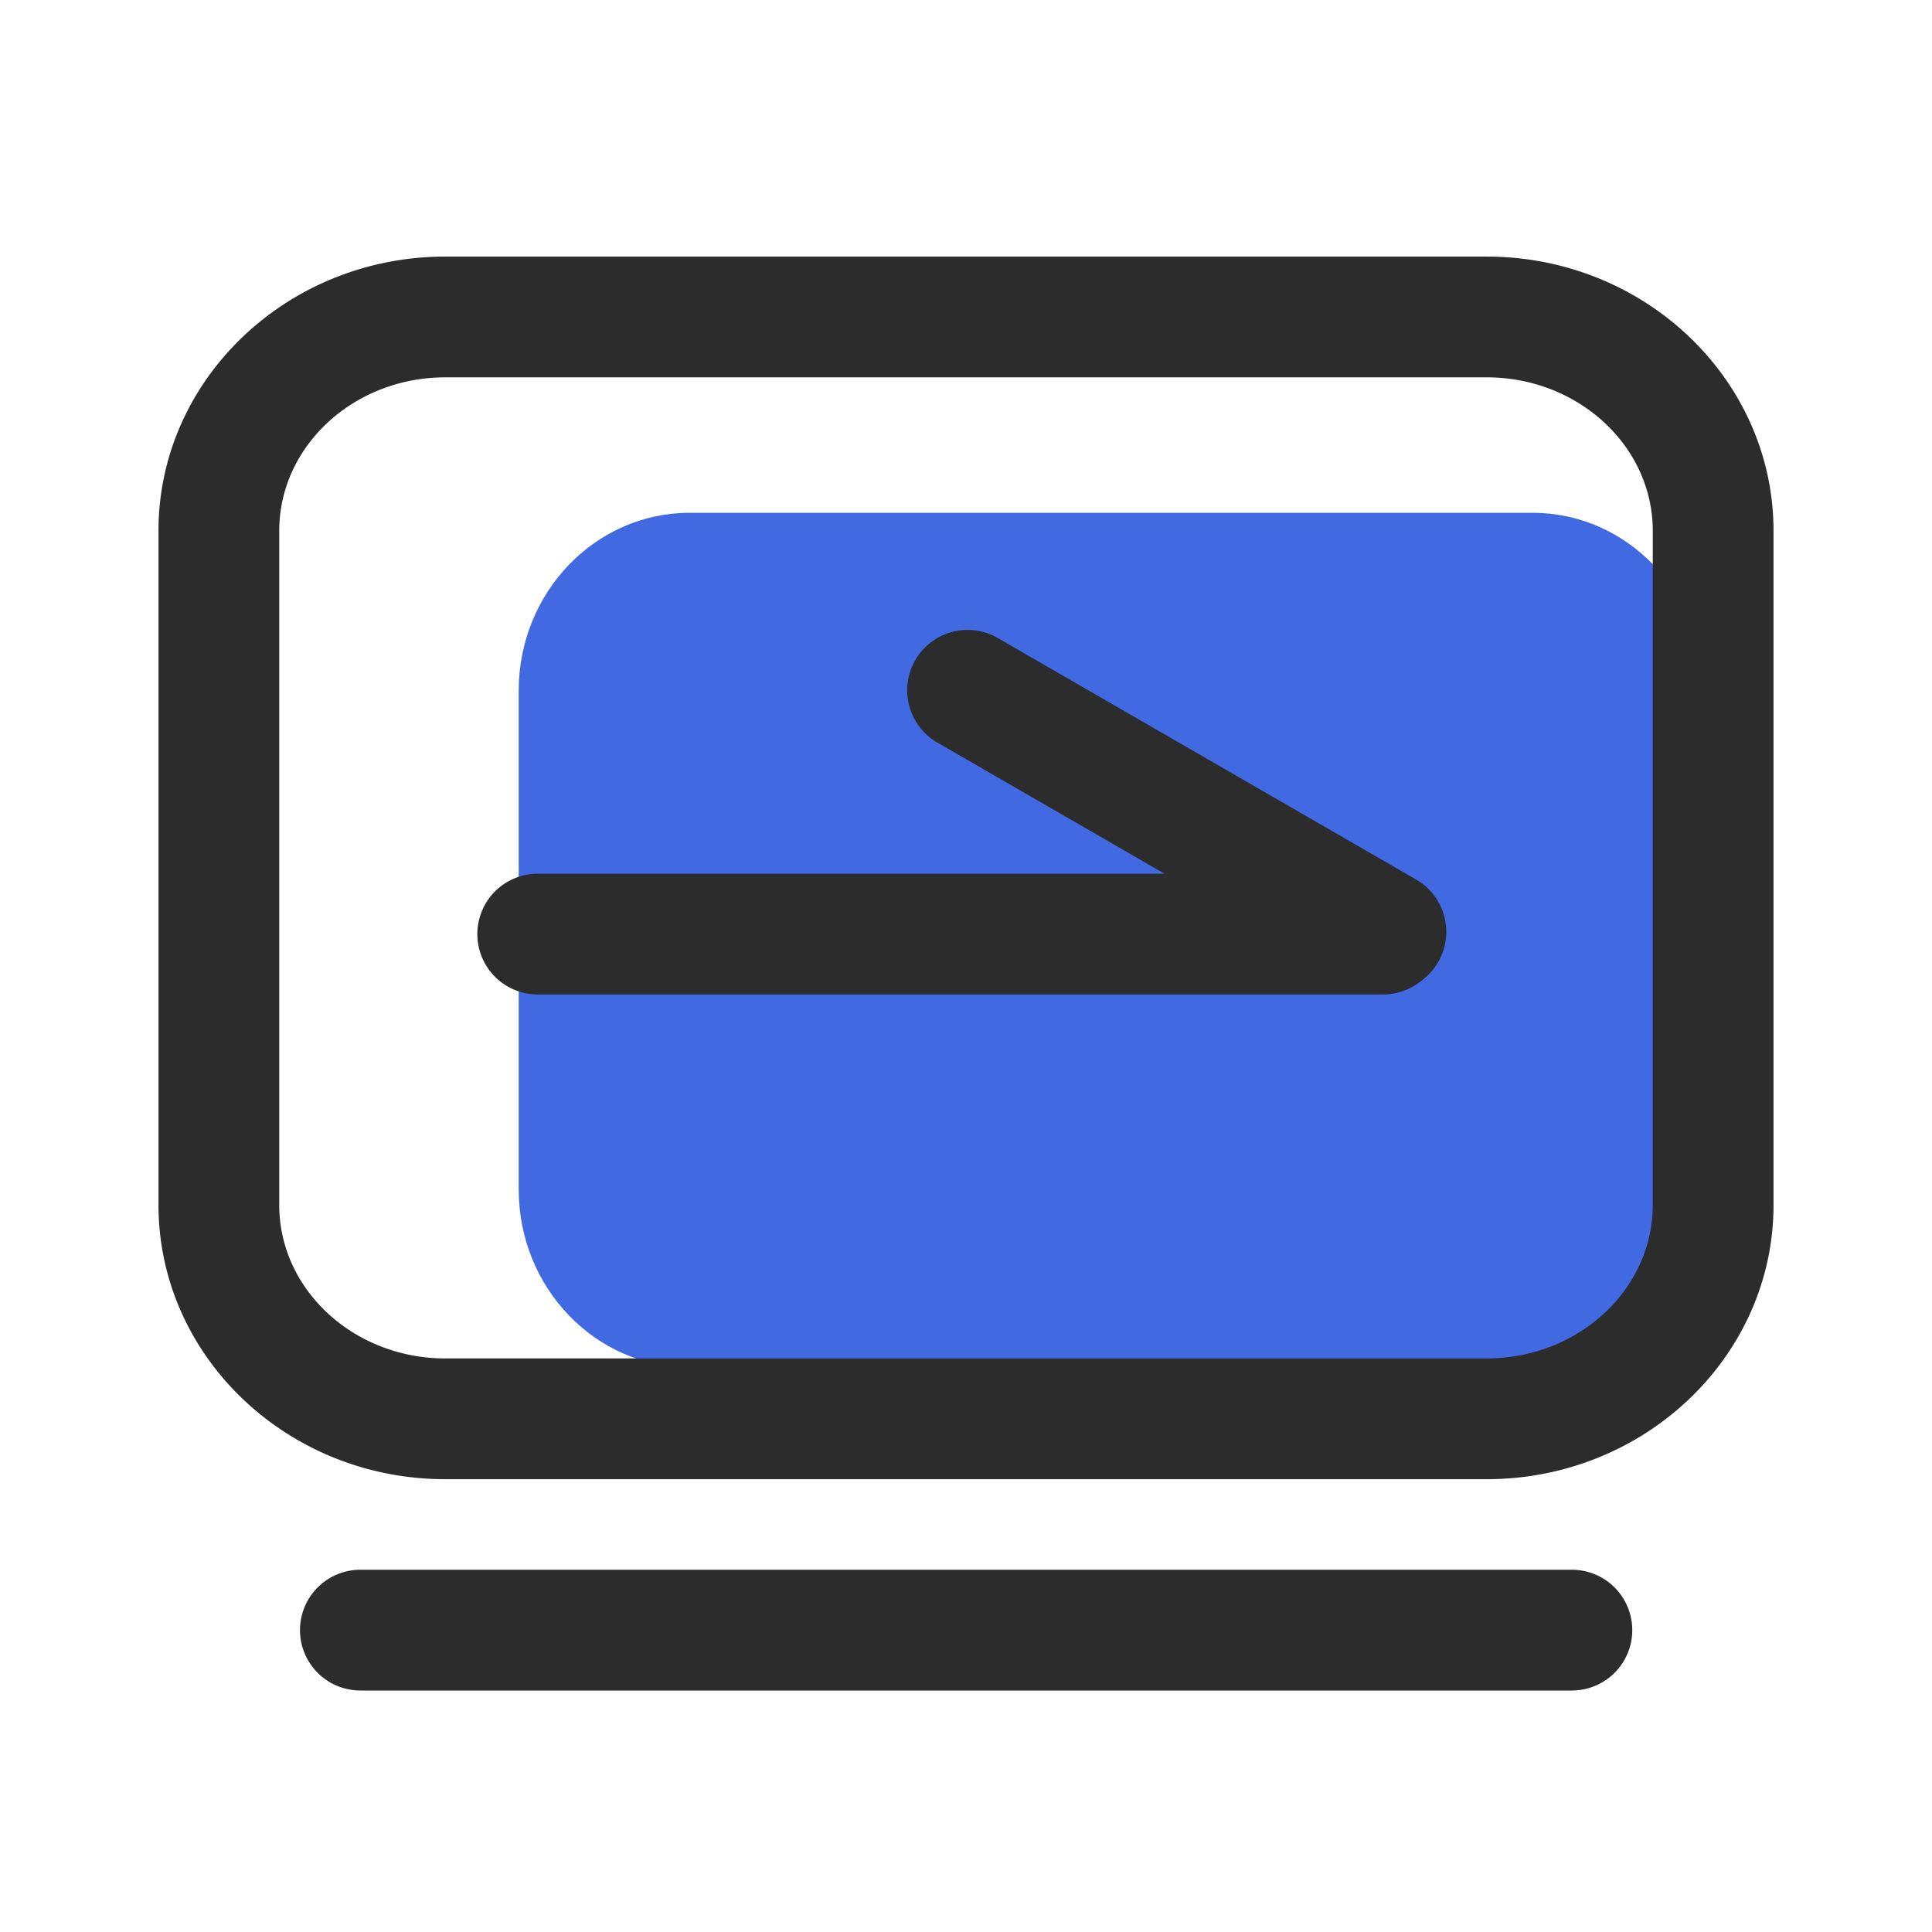 <?xml version="1.0" standalone="no"?><!DOCTYPE svg PUBLIC "-//W3C//DTD SVG 1.1//EN" "http://www.w3.org/Graphics/SVG/1.1/DTD/svg11.dtd"><svg class="icon" width="48px" height="48.00px" viewBox="0 0 1024 1024" version="1.1" xmlns="http://www.w3.org/2000/svg"><path d="M812.35 724.75H365.5c-50 0-90.58-42.25-90.58-94.37V366.16c0-52.12 40.55-94.36 90.58-94.36h446.85c50 0 90.58 42.24 90.58 94.36v264.22c0 52.12-40.55 94.37-90.58 94.37z" fill="#4169E1" /><path d="M788 784H236c-83.81 0-152-65.2-152-145.33V281.33C84 201.2 152.19 136 236 136h552c83.81 0 152 65.2 152 145.33v357.34C940 718.8 871.81 784 788 784zM236 200c-48.52 0-88 36.49-88 81.33v357.34c0 44.84 39.48 81.33 88 81.33h552c48.52 0 88-36.49 88-81.33V281.33c0-44.84-39.48-81.33-88-81.33zM833.13 896H191a32 32 0 1 1 0-64h642.13a32 32 0 1 1 0 64z" fill="#2c2c2c" /><path d="M733 527.09H285a32 32 0 1 1 0-64h448a32 32 0 0 1 0 64z" fill="#2c2c2c" /><path d="M734.54 525.88a31.84 31.84 0 0 1-16-4.29l-221.7-128a32 32 0 1 1 32-55.43l221.7 128a32 32 0 0 1-16 59.72z" fill="#2c2c2c" /></svg>